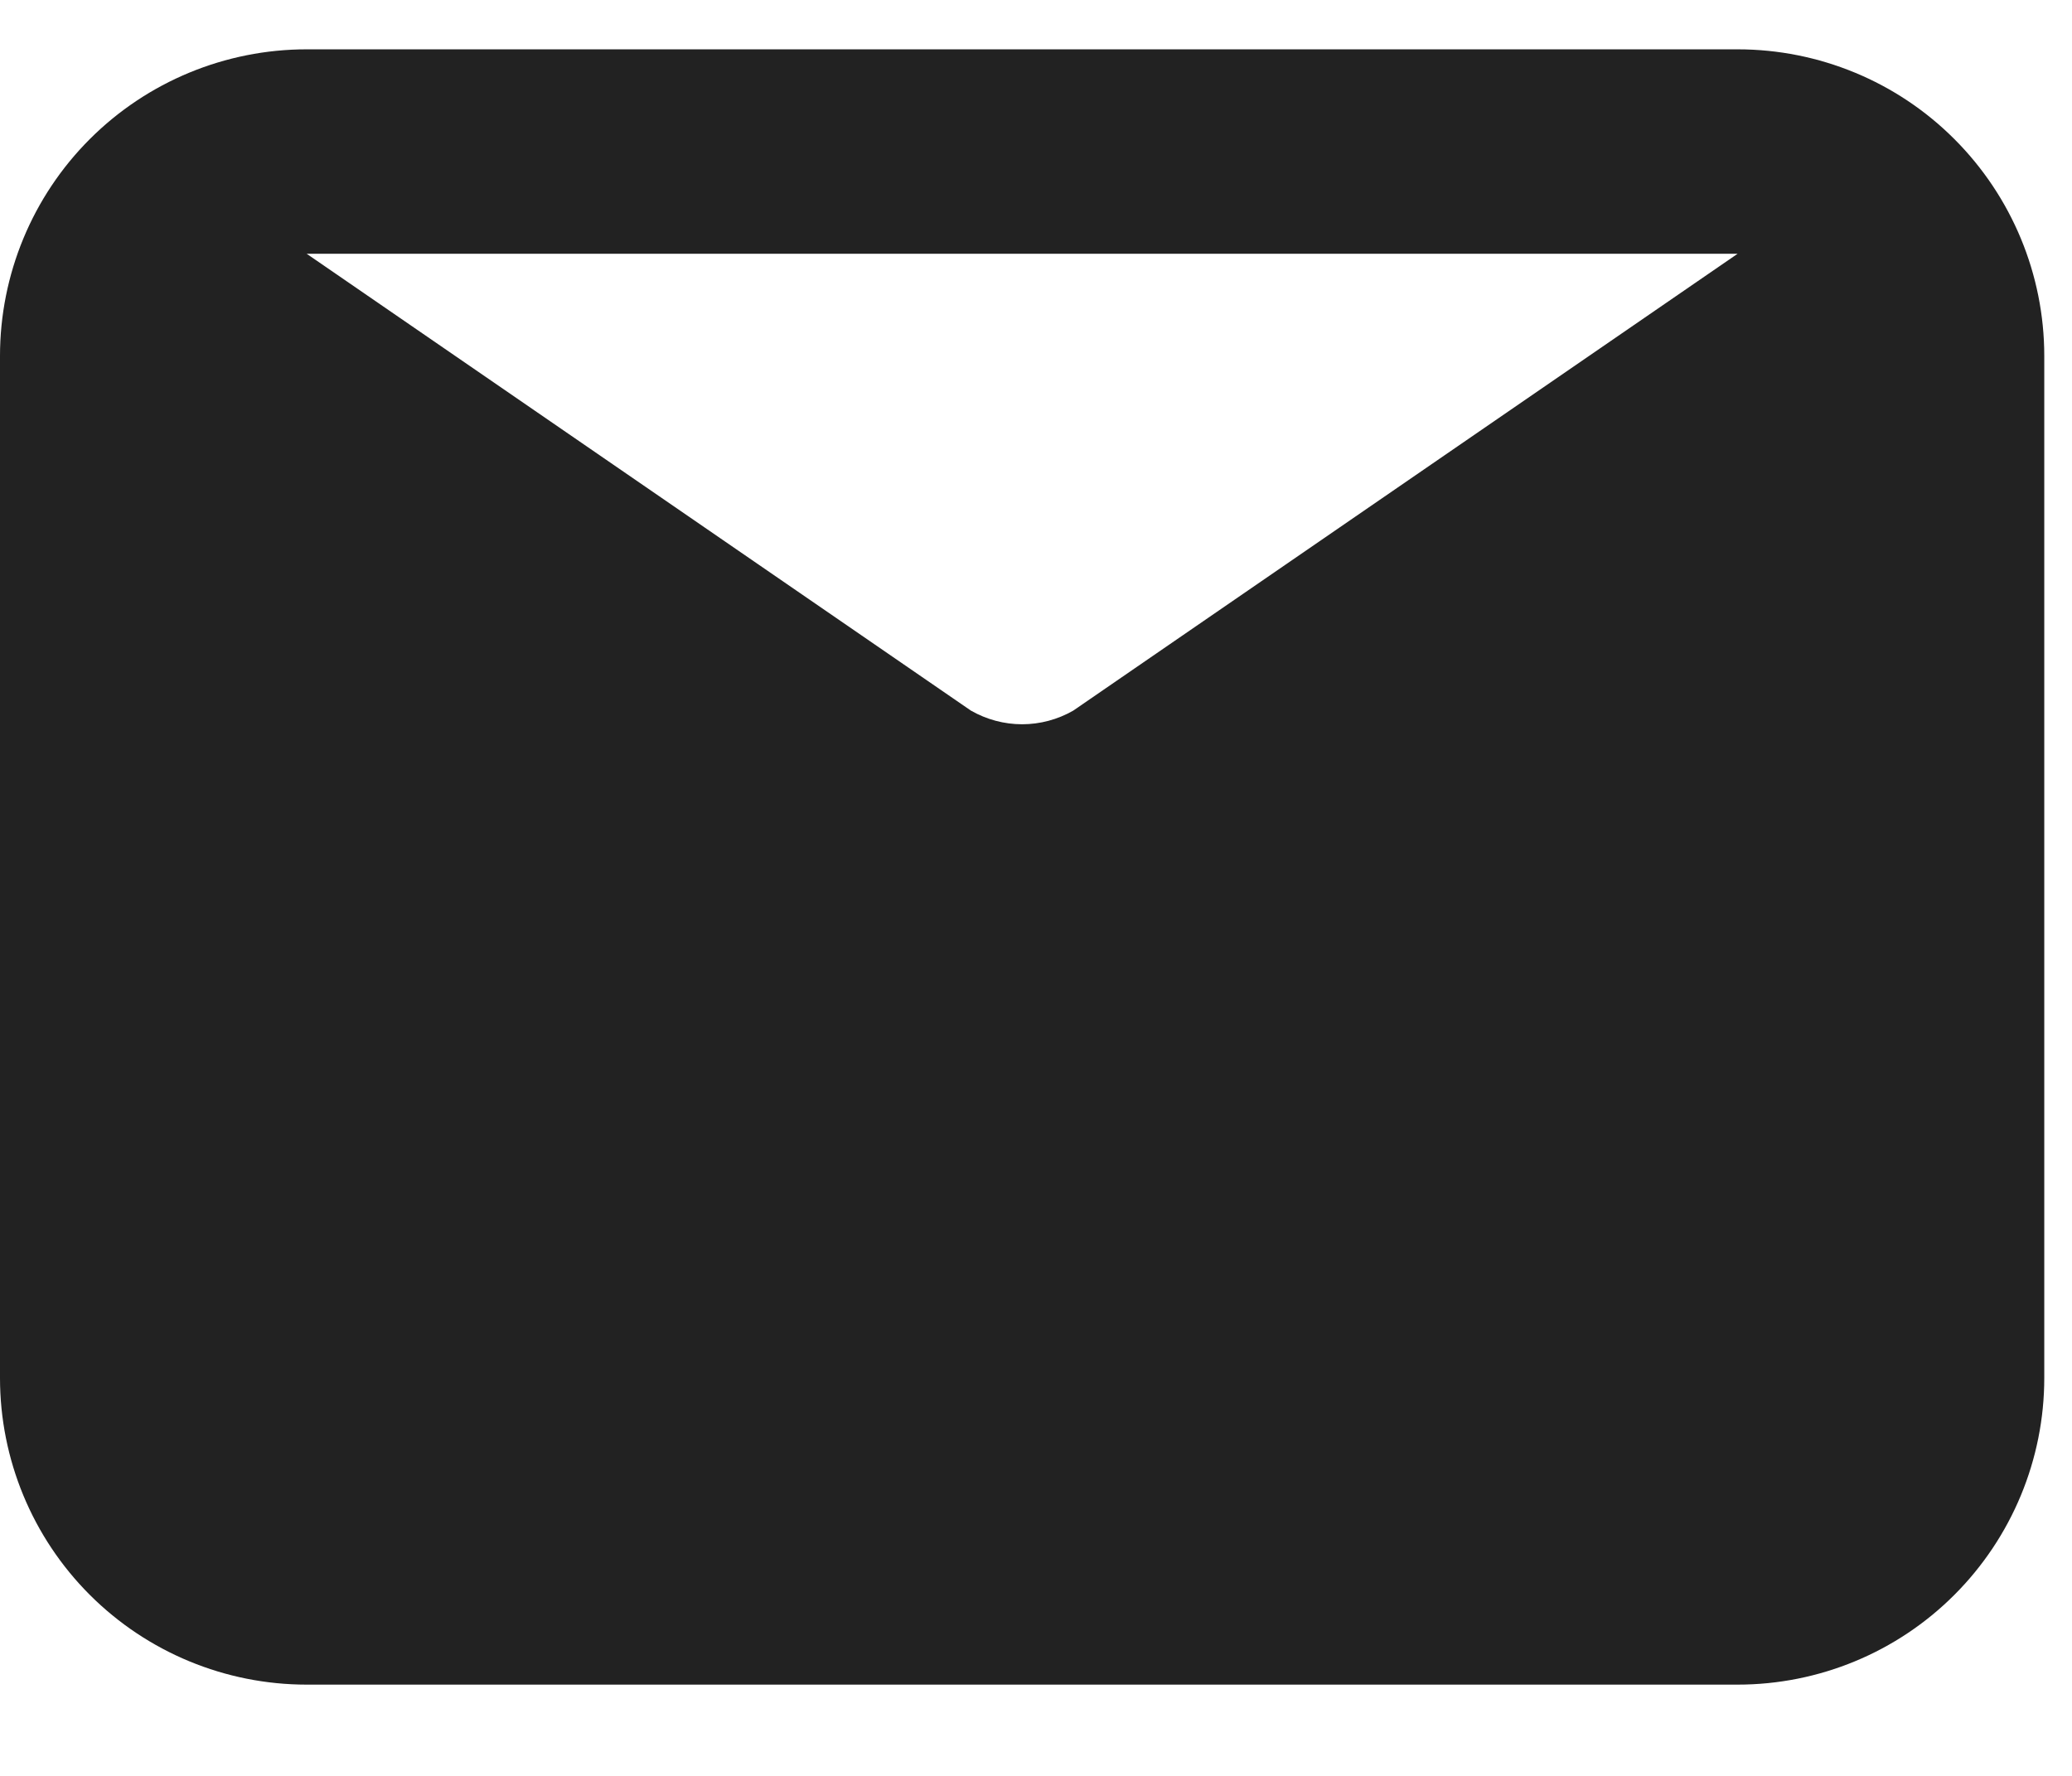 <svg width="21" height="18" viewBox="0 0 21 18" fill="none" xmlns="http://www.w3.org/2000/svg">
<path d="M17.611 0.5H3.108C2.284 0.5 1.493 0.827 0.91 1.41C0.327 1.993 0 2.784 0 3.608V13.967C0 14.791 0.327 15.582 0.91 16.165C1.493 16.748 2.284 17.075 3.108 17.075H17.611C18.435 17.075 19.226 16.748 19.808 16.165C20.391 15.582 20.719 14.791 20.719 13.967V3.608C20.719 2.784 20.391 1.993 19.808 1.41C19.226 0.827 18.435 0.5 17.611 0.5V0.5ZM17.611 2.572L10.877 7.203C10.72 7.293 10.541 7.341 10.359 7.341C10.178 7.341 9.999 7.293 9.841 7.203L3.108 2.572H17.611Z" fill="#222222"/>
</svg>
